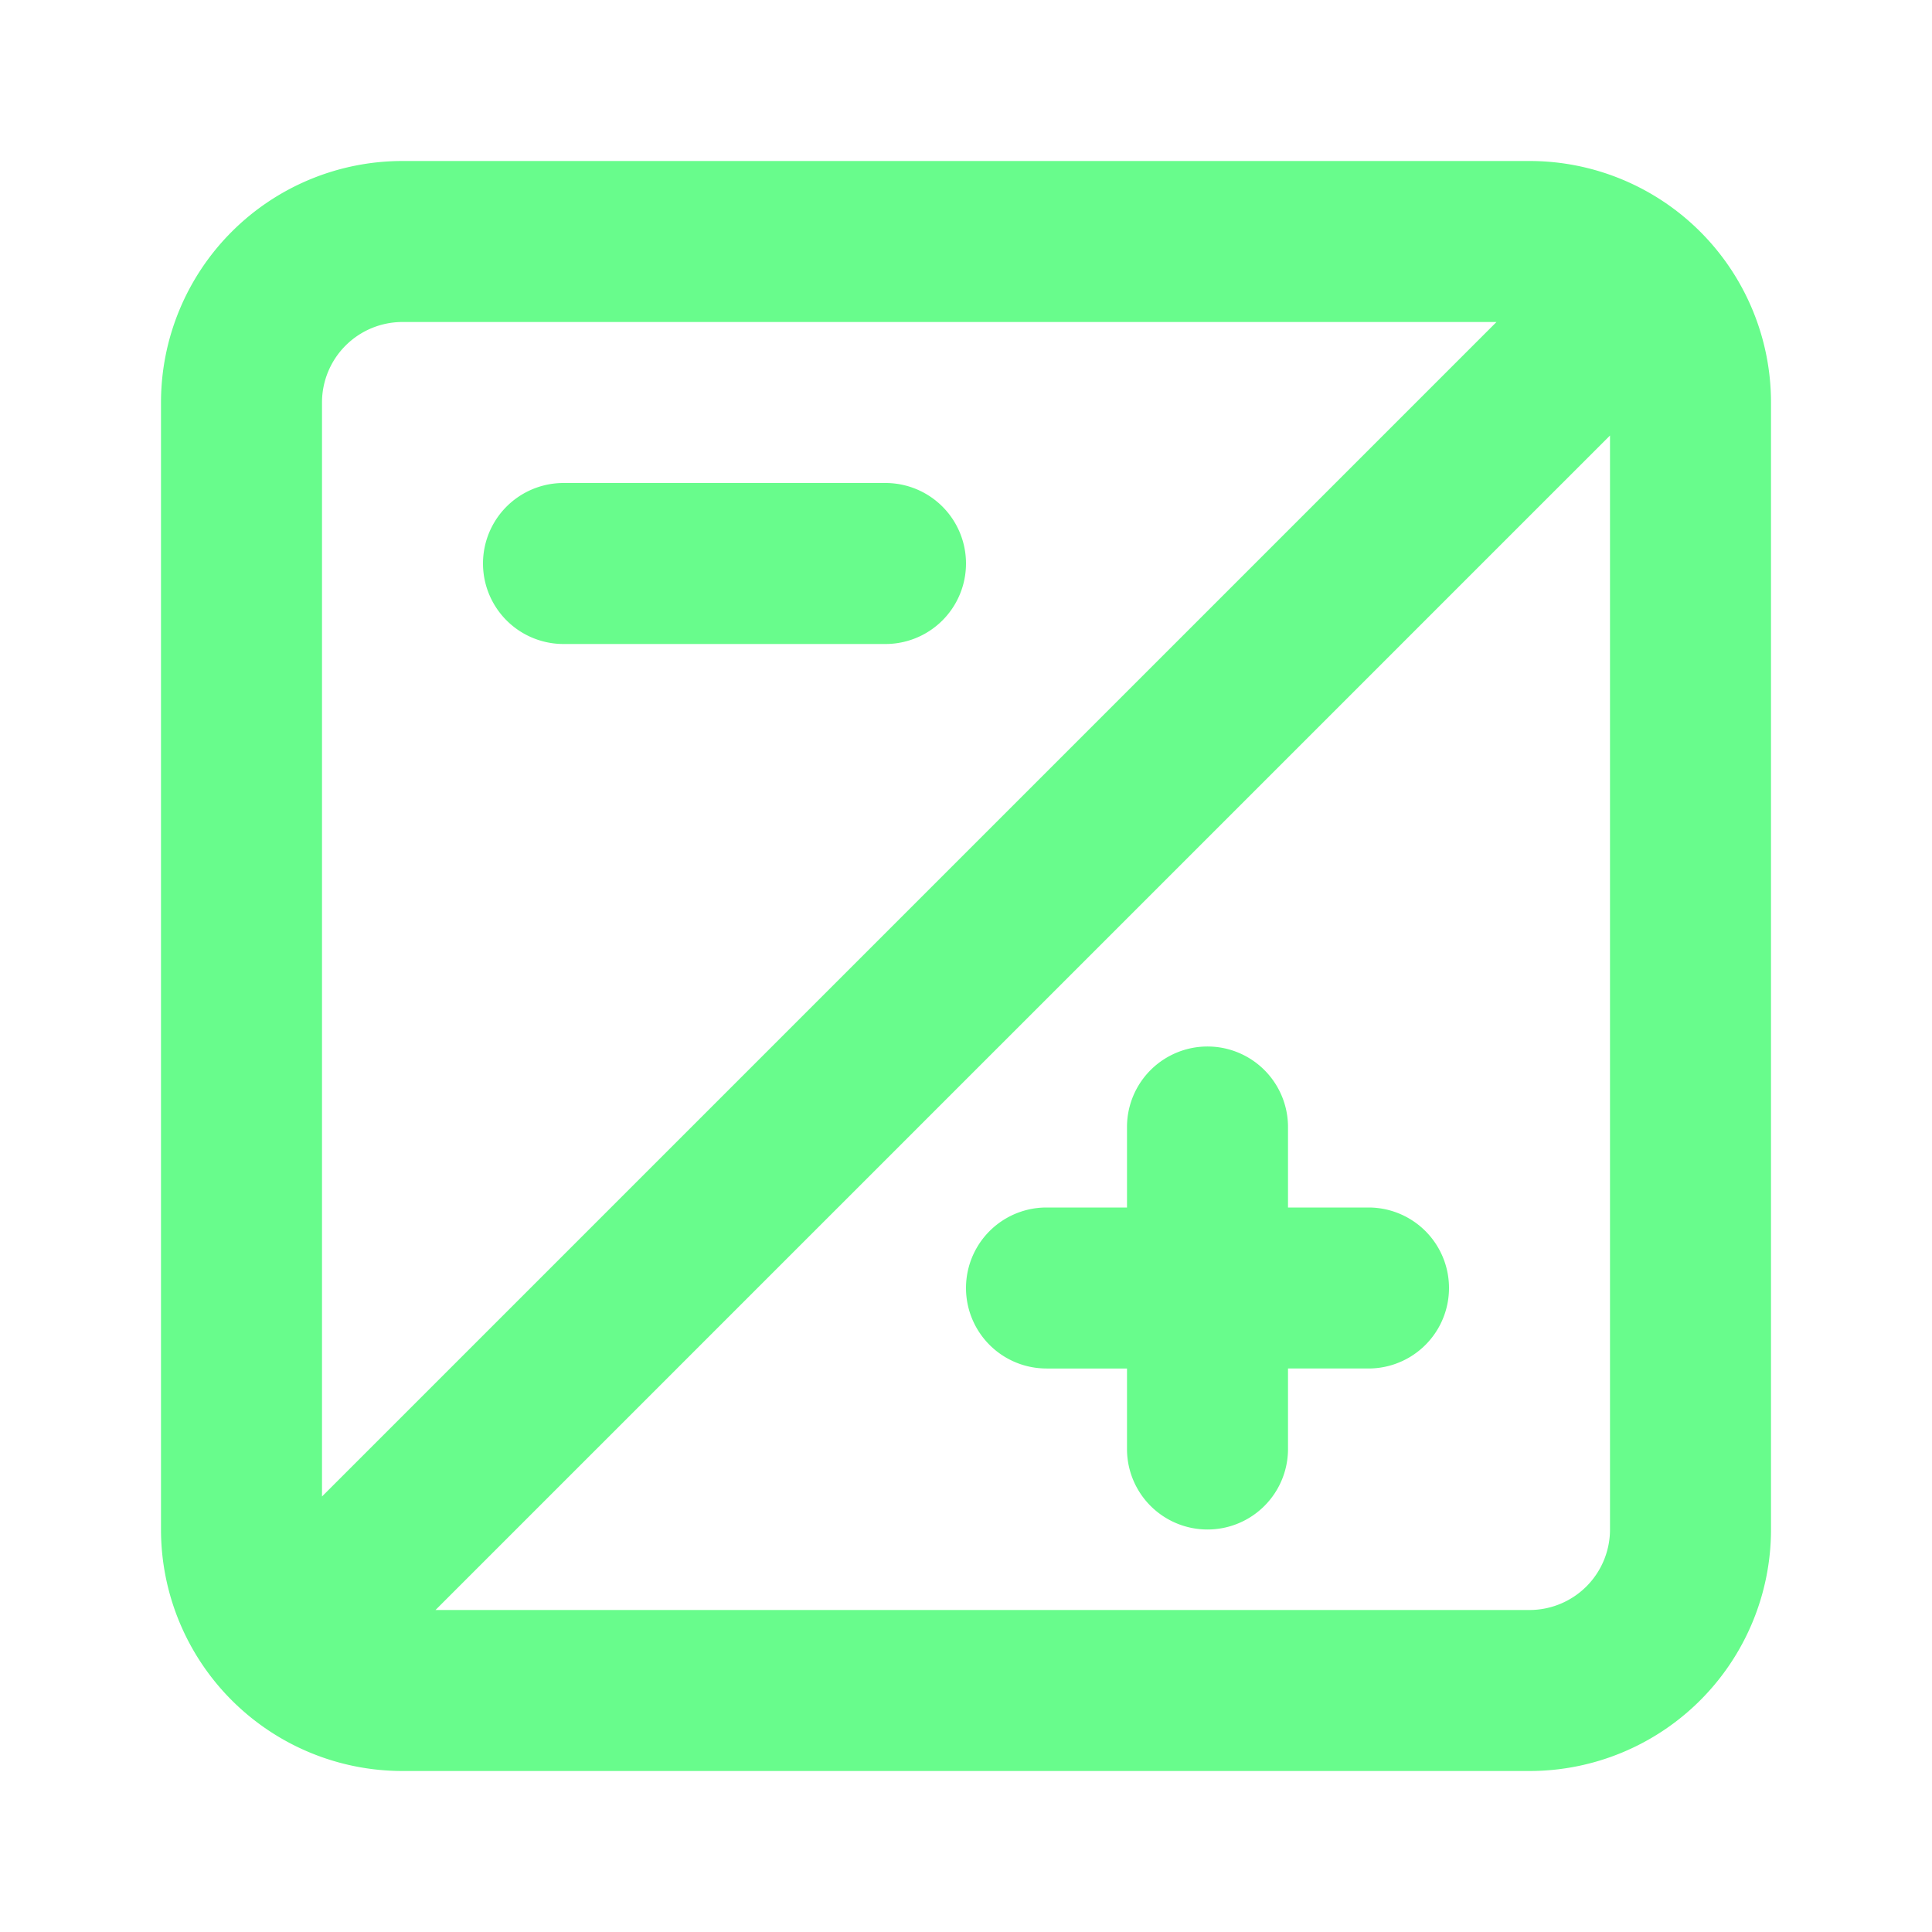 <svg xmlns="http://www.w3.org/2000/svg" viewBox="0 0 24 24"><path fill="#68FC8C" d="M11,6H7A1,1,0,0,0,7,8h4a1,1,0,0,0,0-2Zm8-4H5A3,3,0,0,0,2,5V19a3,3,0,0,0,3,3H19a3,3,0,0,0,3-3V5A3,3,0,0,0,19,2ZM4,18.59V5A1,1,0,0,1,5,4H18.59ZM20,19a1,1,0,0,1-1,1H5.41L20,5.41Zm-7-2h1v1a1,1,0,0,0,2,0V17h1a1,1,0,0,0,0-2H16V14a1,1,0,0,0-2,0v1H13a1,1,0,0,0,0,2Z"/></svg>